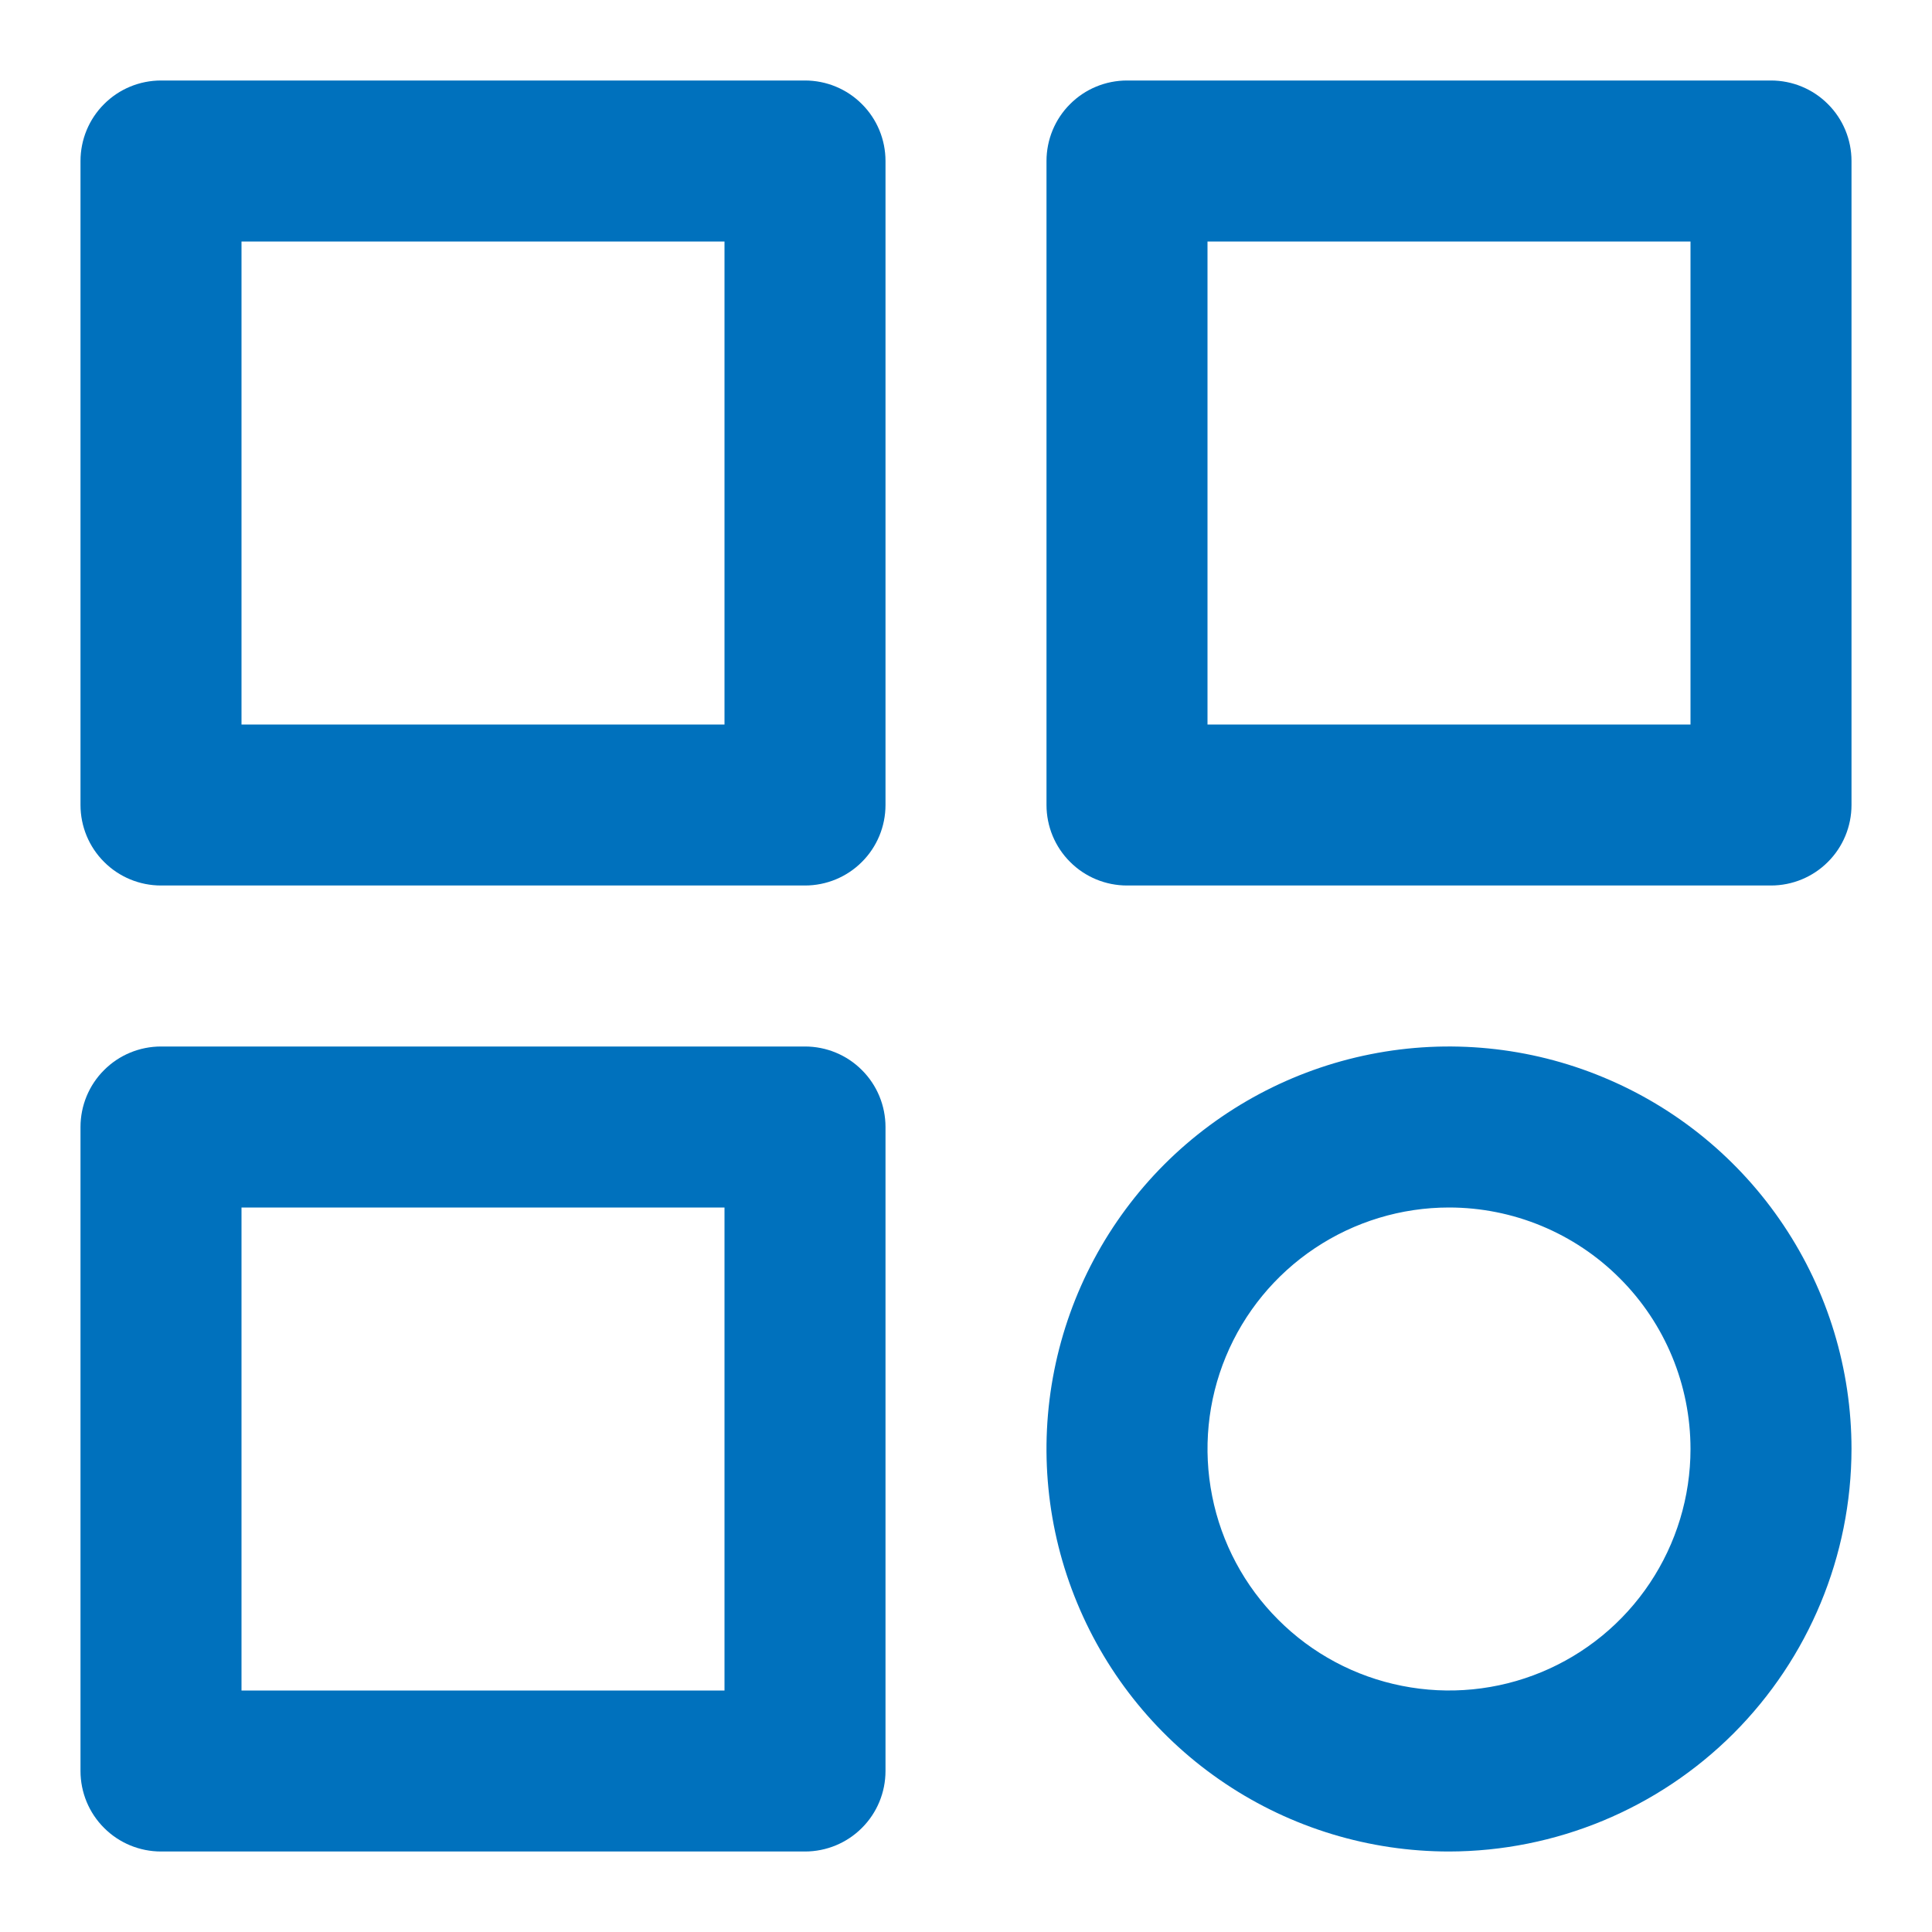 <svg width="24" height="24" viewBox="0 0 24 24" fill="none" xmlns="http://www.w3.org/2000/svg">
<path d="M22 11H14C13.735 11 13.48 10.895 13.293 10.707C13.105 10.52 13 10.265 13 10V2C13 1.735 13.105 1.48 13.293 1.293C13.48 1.105 13.735 1 14 1H22C22.265 1 22.52 1.105 22.707 1.293C22.895 1.48 23 1.735 23 2V10C23 10.265 22.895 10.52 22.707 10.707C22.52 10.895 22.265 11 22 11ZM15 9H21V3H15V9Z" fill="#0071BD"/>
<path d="M18 23C17.011 23 16.044 22.707 15.222 22.157C14.4 21.608 13.759 20.827 13.381 19.913C13.002 19 12.903 17.994 13.096 17.025C13.289 16.055 13.765 15.164 14.464 14.464C15.164 13.765 16.055 13.289 17.025 13.096C17.994 12.903 19 13.002 19.913 13.381C20.827 13.759 21.608 14.4 22.157 15.222C22.707 16.044 23 17.011 23 18C22.998 19.326 22.471 20.596 21.534 21.534C20.596 22.471 19.326 22.998 18 23ZM18 15C17.407 15 16.827 15.176 16.333 15.506C15.84 15.835 15.455 16.304 15.228 16.852C15.001 17.4 14.942 18.003 15.058 18.585C15.173 19.167 15.459 19.702 15.879 20.121C16.298 20.541 16.833 20.827 17.415 20.942C17.997 21.058 18.6 20.999 19.148 20.772C19.696 20.545 20.165 20.16 20.494 19.667C20.824 19.173 21 18.593 21 18C21 17.204 20.684 16.441 20.121 15.879C19.559 15.316 18.796 15 18 15Z" fill="#0071BD"/>
<path d="M10 13H2C1.735 13 1.48 13.105 1.293 13.293C1.105 13.48 1 13.735 1 14V22C1 22.265 1.105 22.52 1.293 22.707C1.48 22.895 1.735 23 2 23H10C10.265 23 10.52 22.895 10.707 22.707C10.895 22.52 11 22.265 11 22V14C11 13.735 10.895 13.48 10.707 13.293C10.52 13.105 10.265 13 10 13ZM9 21H3V15H9V21Z" fill="#0071BD"/>
<path d="M10 11H2C1.735 11 1.48 10.895 1.293 10.707C1.105 10.52 1 10.265 1 10V2C1 1.735 1.105 1.48 1.293 1.293C1.48 1.105 1.735 1 2 1H10C10.265 1 10.52 1.105 10.707 1.293C10.895 1.48 11 1.735 11 2V10C11 10.265 10.895 10.52 10.707 10.707C10.52 10.895 10.265 11 10 11ZM3 9H9V3H3V9Z" fill="#0071BD"/>
</svg>
